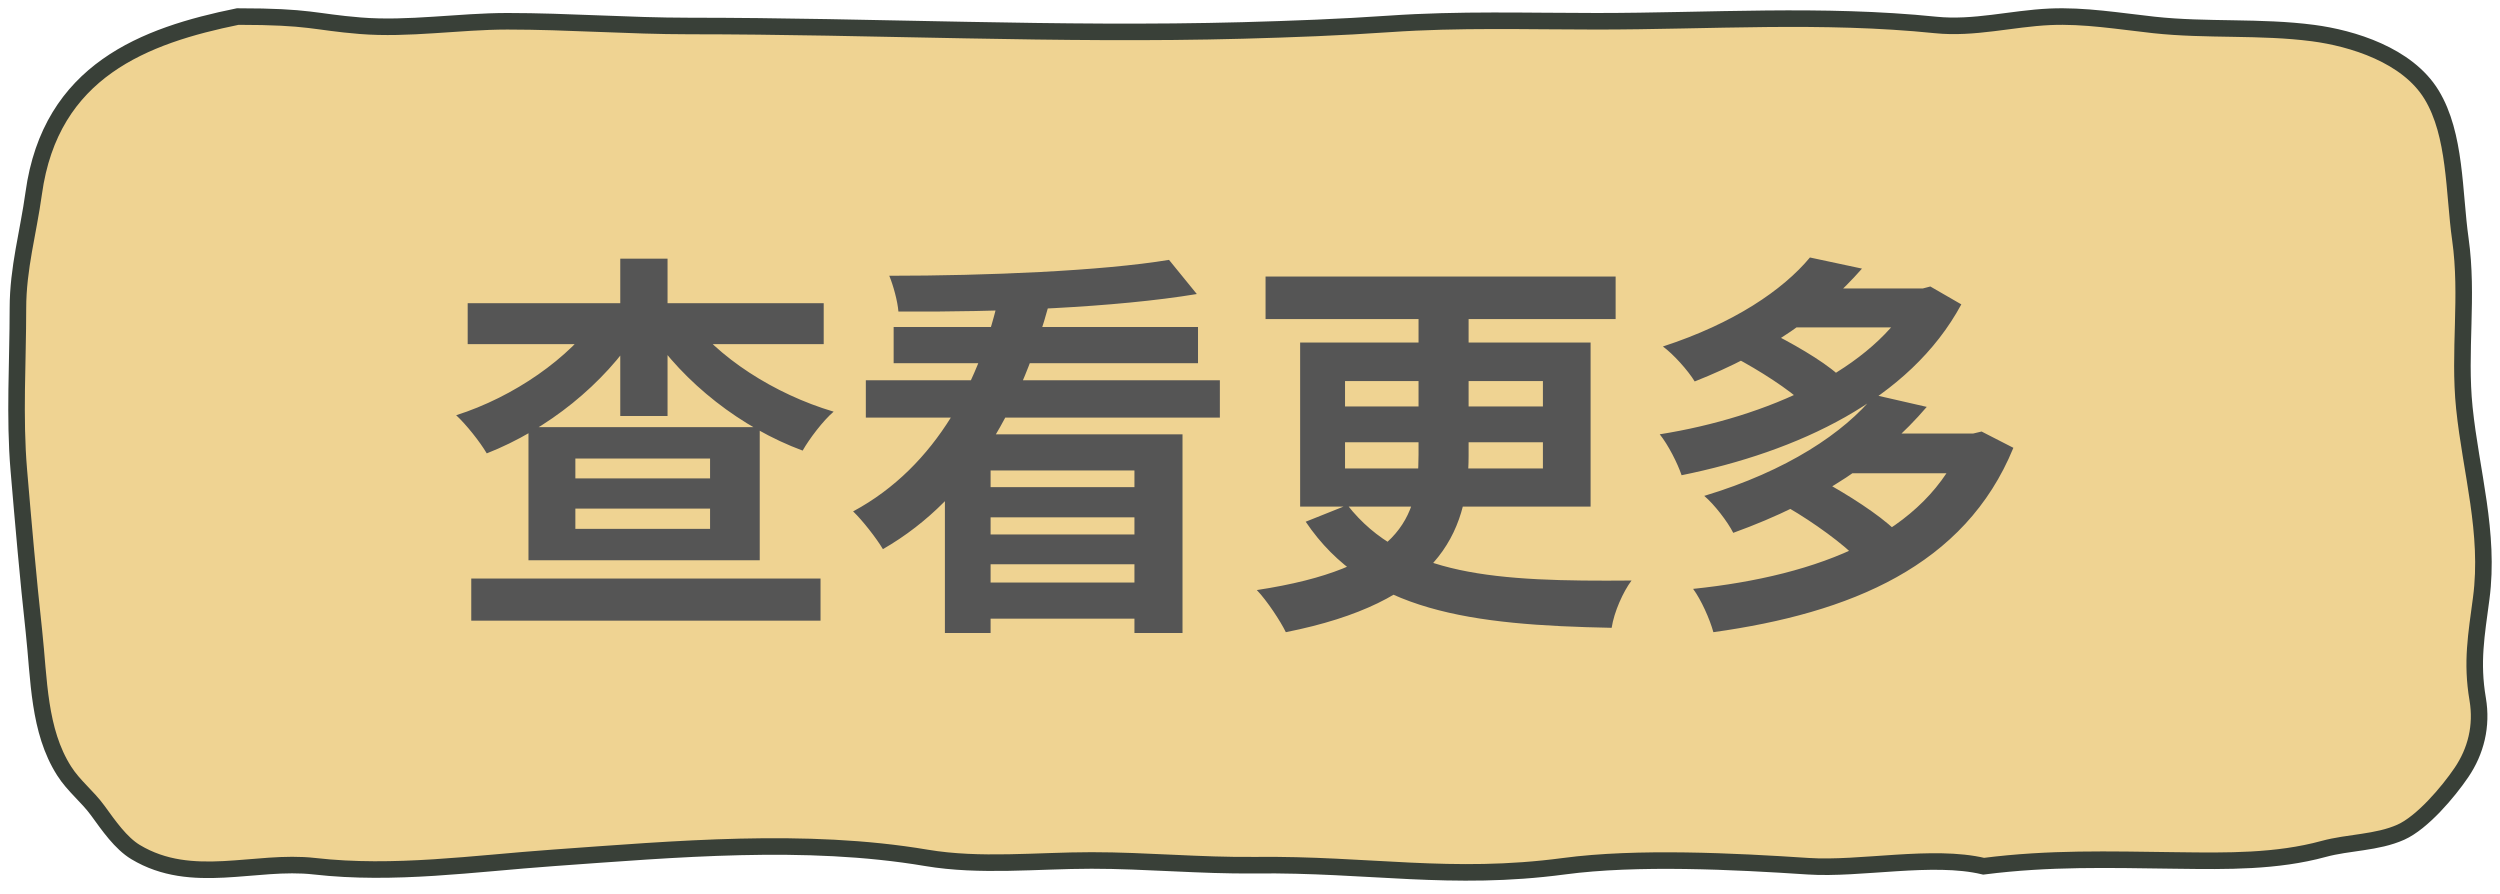 <svg width="151" height="54" viewBox="0 0 151 54" fill="none" xmlns="http://www.w3.org/2000/svg">
<path d="M2.035 11.679C3.057 4.242 8.761 2.143 14.358 1C18.784 1 18.927 1.324 21.759 1.554C24.666 1.791 27.72 1.285 30.649 1.285C34.318 1.285 37.964 1.57 41.631 1.57C52.775 1.57 63.935 2.141 75.073 1.839C78.014 1.759 80.985 1.647 83.922 1.443C88.138 1.151 92.231 1.285 96.433 1.285C103.298 1.285 110.054 0.807 116.908 1.507C119.238 1.745 121.486 1.123 123.8 1.016C125.896 0.919 128.018 1.28 130.102 1.507C133.294 1.853 136.526 1.581 139.703 1.997C142.063 2.307 145.4 3.318 146.863 5.715C148.341 8.137 148.206 11.618 148.606 14.447C149.095 17.909 148.495 21.214 148.847 24.635C149.245 28.494 150.387 32.187 149.866 36.136C149.572 38.37 149.271 39.982 149.652 42.227C149.927 43.85 149.545 45.37 148.673 46.657C147.866 47.847 146.306 49.684 145.012 50.264C143.574 50.908 141.852 50.864 140.346 51.276C137.514 52.051 134.485 52.012 131.589 51.974L131.416 51.972C127.317 51.92 123.8 51.814 119.812 52.32C116.75 51.586 112.342 52.528 109.217 52.32C104.75 52.024 98.883 51.73 94.46 52.32C87.66 53.227 82.656 52.181 75.797 52.257C72.51 52.293 69.224 51.972 65.928 51.972C62.645 51.972 59.201 52.362 55.952 51.814C48.612 50.577 40.804 51.289 33.425 51.814C28.617 52.156 23.808 52.867 18.997 52.32C15.409 51.912 11.604 53.516 8.19 51.466C7.298 50.93 6.557 49.857 5.91 48.966C5.274 48.09 4.462 47.49 3.872 46.562C2.318 44.118 2.365 41.028 2.049 38.13C1.695 34.9 1.412 31.643 1.137 28.401C0.864 25.185 1.083 21.854 1.083 18.624C1.083 16.19 1.71 14.043 2.035 11.679Z" fill="#EFD392" stroke="#394038" stroke-linecap="round"/>
<path d="M34.752 30.72V31.944H42.888V30.72H34.752ZM34.752 27.696V28.896H42.888V27.696H34.752ZM31.92 25.8H45.888V33.84H31.92V25.8ZM28.248 18.312H49.752V20.784H28.248V18.312ZM37.464 15.624H40.32V25.128H37.464V15.624ZM36.144 19.08L38.544 19.992C36.48 23.208 33.072 25.944 29.4 27.384C28.992 26.688 28.152 25.632 27.552 25.08C31.032 23.976 34.416 21.624 36.144 19.08ZM41.52 19.056C43.272 21.552 46.776 23.808 50.352 24.864C49.728 25.392 48.888 26.496 48.48 27.216C44.784 25.848 41.304 23.136 39.192 19.944L41.52 19.056ZM28.464 34.944H49.56V37.488H28.464V34.944ZM57.072 26.232H71.424V38.232H68.52V28.416H59.832V38.232H57.072V26.232ZM52.296 22.968H73.68V25.224H52.296V22.968ZM53.976 19.752H72.36V21.936H53.976V19.752ZM58.944 29.424H69.696V31.248H58.944V29.424ZM58.944 32.28H69.696V34.08H58.944V32.28ZM58.608 35.184H69.696V37.368H58.608V35.184ZM70.608 15.696L72.288 17.76C67.368 18.576 60.216 18.864 54.264 18.816C54.216 18.192 53.952 17.232 53.712 16.656C59.592 16.656 66.552 16.368 70.608 15.696ZM60.384 17.688L63.384 18.288C61.752 24.264 58.872 29.976 53.328 33.168C52.944 32.52 52.104 31.44 51.528 30.888C56.616 28.152 59.256 22.872 60.384 17.688ZM76.44 16.704H97.584V19.272H76.44V16.704ZM85.68 17.808H88.704V27.504C88.704 32.352 86.712 36.384 77.664 38.184C77.352 37.536 76.536 36.288 75.912 35.64C84.576 34.32 85.68 31.296 85.68 27.456V17.808ZM81.24 26.712V28.296H93.192V26.712H81.24ZM81.24 23.016V24.552H93.192V23.016H81.24ZM78.528 20.688H96.072V30.6H78.528V20.688ZM81.384 30.504C84.744 34.8 90.36 35.136 98.544 35.064C98.04 35.736 97.488 36.96 97.344 37.92C88.872 37.752 82.536 36.96 78.864 31.512L81.384 30.504ZM104.76 21.576L106.704 19.968C108.144 20.664 110.064 21.768 111 22.608L108.96 24.384C108.096 23.544 106.224 22.344 104.76 21.576ZM115.584 17.424H116.136L116.592 17.304L118.464 18.384C115.344 24.168 108.552 27.288 101.568 28.704C101.328 27.984 100.752 26.856 100.248 26.232C106.728 25.2 113.208 22.32 115.584 17.832V17.424ZM108 17.424H116.232V19.776H108V17.424ZM109.32 15.552L112.464 16.224C110.016 19.008 106.848 21.264 102.36 23.04C101.952 22.368 101.064 21.384 100.44 20.928C104.712 19.536 107.688 17.52 109.32 15.552ZM108.024 30.672L110.112 29.064C111.576 29.856 113.496 31.08 114.456 32.016L112.224 33.792C111.384 32.88 109.512 31.536 108.024 30.672ZM118.608 26.184H119.184L119.688 26.064L121.608 27.048C118.68 34.2 111.744 37.032 103.488 38.184C103.272 37.392 102.744 36.216 102.264 35.568C109.872 34.776 116.376 32.256 118.608 26.592V26.184ZM111.552 26.184H119.376V28.584H111.552V26.184ZM113.232 23.856L116.376 24.576C113.688 27.72 109.992 30.264 104.688 32.184C104.352 31.512 103.536 30.456 102.936 29.952C107.952 28.44 111.384 26.136 113.232 23.856Z" fill="#555555"/>
</svg>
